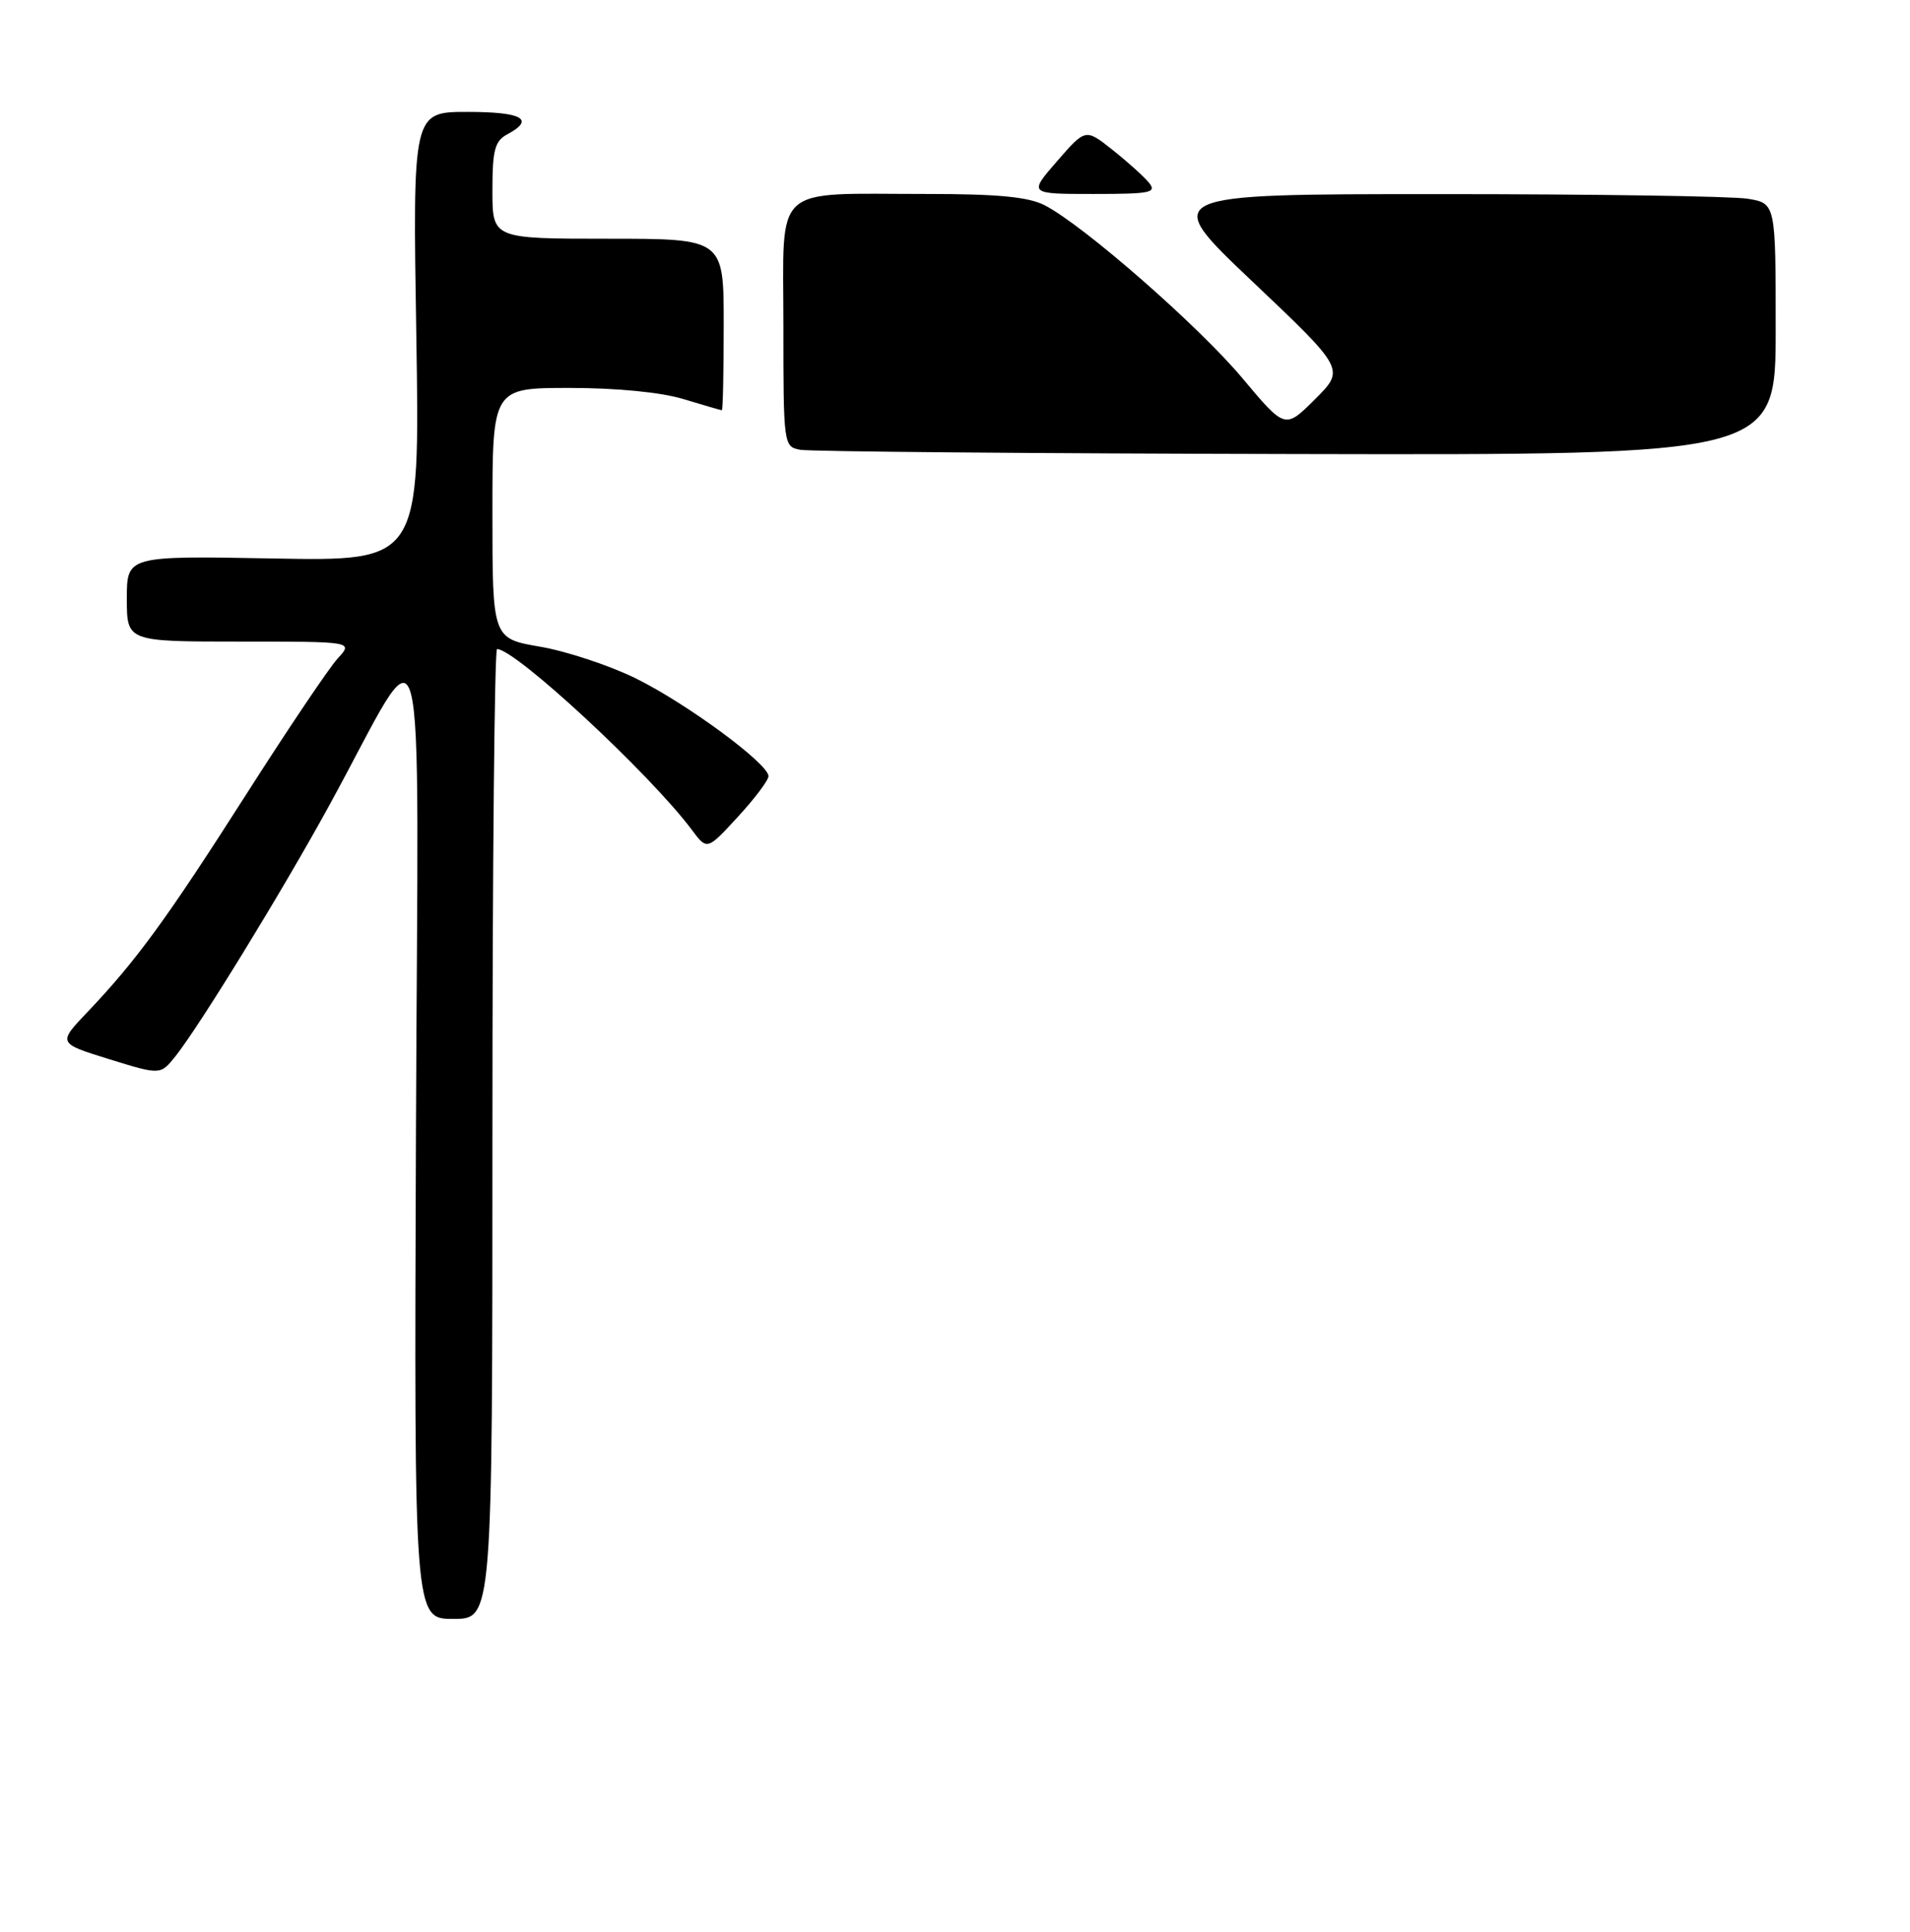 <?xml version="1.0" encoding="UTF-8" standalone="no"?>
<!DOCTYPE svg PUBLIC "-//W3C//DTD SVG 1.1//EN" "http://www.w3.org/Graphics/SVG/1.1/DTD/svg11.dtd" >
<svg xmlns="http://www.w3.org/2000/svg" xmlns:xlink="http://www.w3.org/1999/xlink" version="1.1" viewBox="0 0 256 259">
 <g >
 <path fill="currentColor"
d=" M 66.00 152.00 C 66.00 116.25 66.28 87.00 66.62 87.00 C 69.09 87.00 87.14 103.75 92.73 111.24 C 94.77 113.98 94.77 113.98 98.88 109.51 C 101.15 107.05 103.00 104.59 103.00 104.04 C 103.00 102.37 92.03 94.29 85.21 90.93 C 81.70 89.20 75.94 87.30 72.42 86.69 C 66.00 85.59 66.00 85.59 66.00 68.80 C 66.00 52.00 66.00 52.00 76.34 52.00 C 82.64 52.00 88.60 52.58 91.59 53.49 C 94.29 54.31 96.61 54.98 96.75 54.99 C 96.89 55.00 97.00 49.83 97.00 43.50 C 97.00 32.00 97.00 32.00 81.50 32.00 C 66.00 32.00 66.00 32.00 66.00 25.54 C 66.00 20.09 66.32 18.90 68.00 18.00 C 71.76 15.99 70.01 15.00 62.66 15.00 C 55.31 15.00 55.31 15.00 55.80 45.11 C 56.28 75.22 56.28 75.22 36.64 74.86 C 17.00 74.50 17.00 74.50 17.00 80.25 C 17.00 86.00 17.00 86.00 32.17 86.00 C 47.35 86.00 47.35 86.00 45.27 88.25 C 44.13 89.49 38.60 97.70 32.99 106.50 C 22.32 123.22 18.31 128.73 11.71 135.67 C 7.74 139.84 7.74 139.84 14.62 141.97 C 21.50 144.10 21.50 144.10 23.51 141.59 C 26.71 137.58 37.77 119.56 44.07 108.07 C 57.55 83.49 56.04 77.85 55.75 151.75 C 55.50 217.00 55.50 217.00 60.75 217.00 C 66.00 217.00 66.00 217.00 66.00 152.00 Z  M 238.00 44.13 C 238.00 27.26 238.00 27.26 234.25 26.64 C 232.19 26.30 213.62 26.02 193.00 26.02 C 155.50 26.02 155.50 26.02 167.89 37.76 C 180.27 49.50 180.27 49.50 176.26 53.51 C 172.24 57.52 172.24 57.52 166.56 50.74 C 160.73 43.76 145.25 30.21 140.03 27.52 C 137.85 26.39 133.77 26.00 124.17 26.00 C 103.28 26.00 105.00 24.43 105.00 43.56 C 105.00 59.67 105.03 59.87 107.25 60.29 C 108.49 60.53 138.41 60.79 173.75 60.86 C 238.00 61.00 238.00 61.00 238.00 44.13 Z  M 153.97 24.46 C 153.27 23.62 151.07 21.64 149.09 20.07 C 145.49 17.22 145.49 17.22 141.68 21.61 C 137.86 26.00 137.86 26.00 146.55 26.00 C 154.26 26.00 155.10 25.83 153.97 24.46 Z "/>
</g>
</svg>